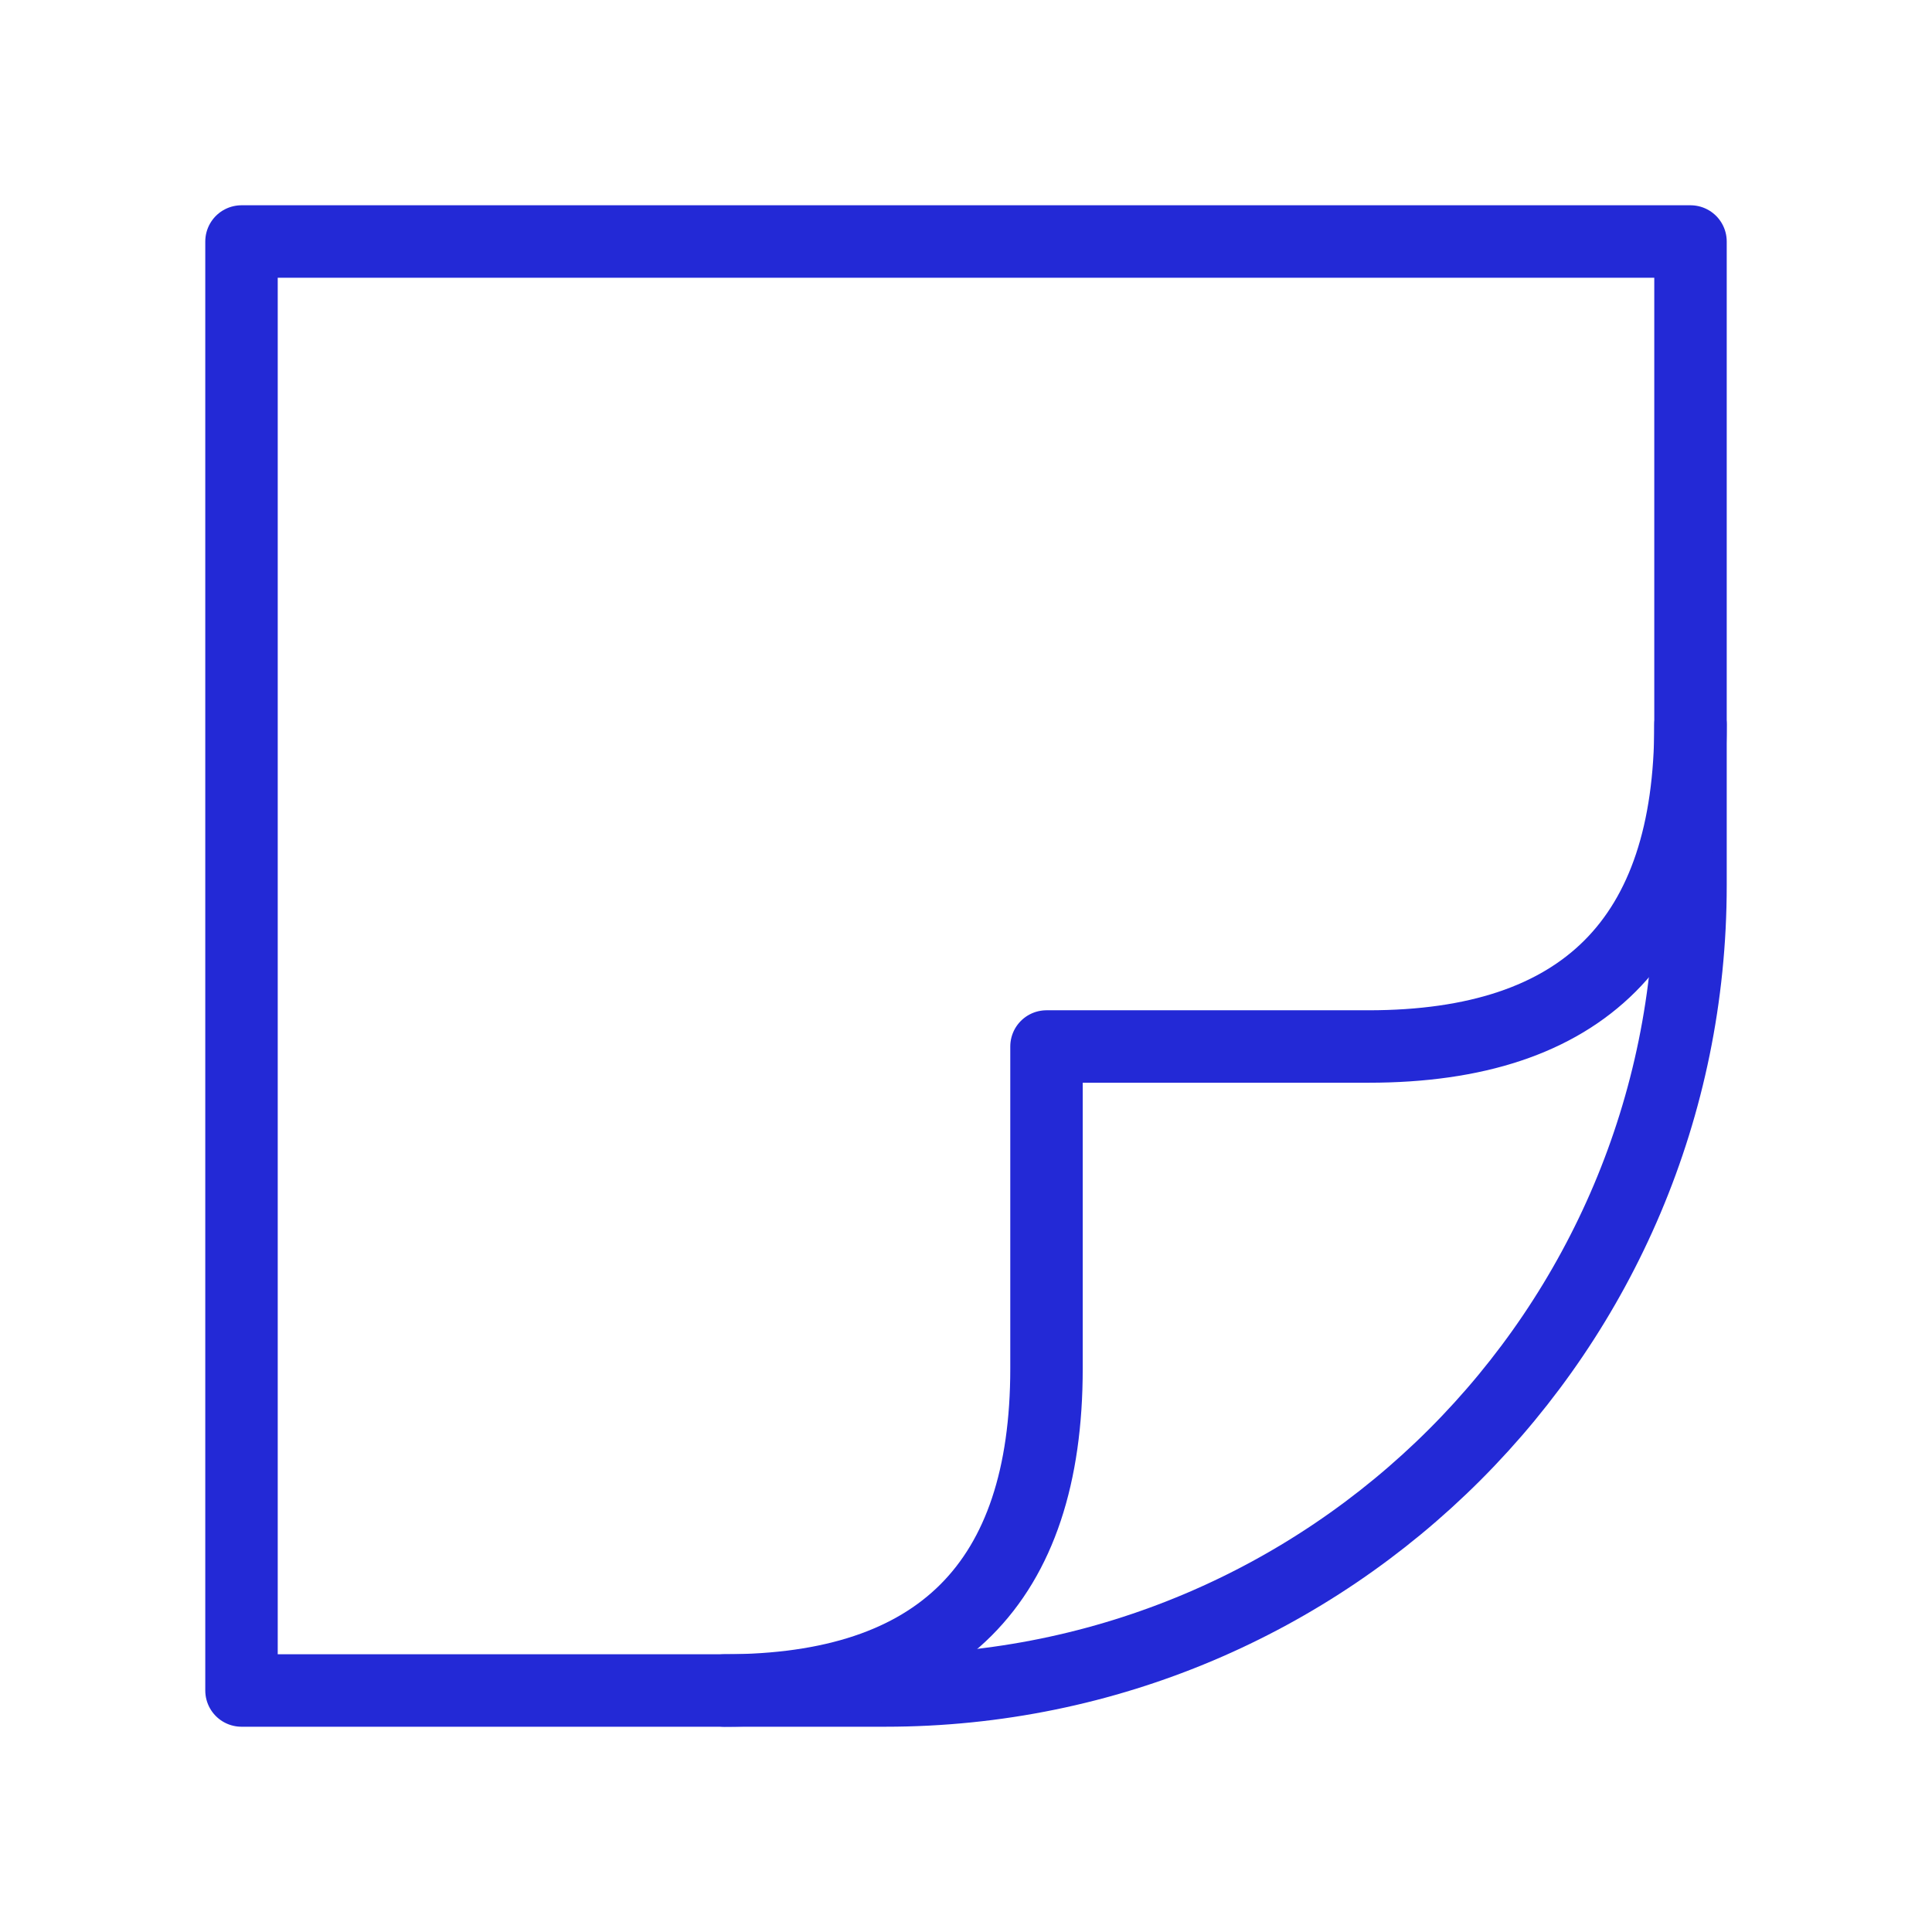<svg role="img" xmlns="http://www.w3.org/2000/svg" width="80px" height="80px" viewBox="0 0 24 24" aria-labelledby="stickerIconTitle" stroke="#2329D6" stroke-width="0.9" stroke-linecap="round" stroke-linejoin="round" fill="none" color="#2329D6"> <title id="stickerIconTitle">Sticker</title> <path d="M21,3 L21,11 C21,16.523 16.523,21 11,21 L3,21 L3,3 L21,3 Z"/> <path d="M9,21 C11.667,21 13,19.667 13,17 C13,17 13,15.667 13,13 L17,13 C19.667,13 21,11.667 21,9"/> </svg>